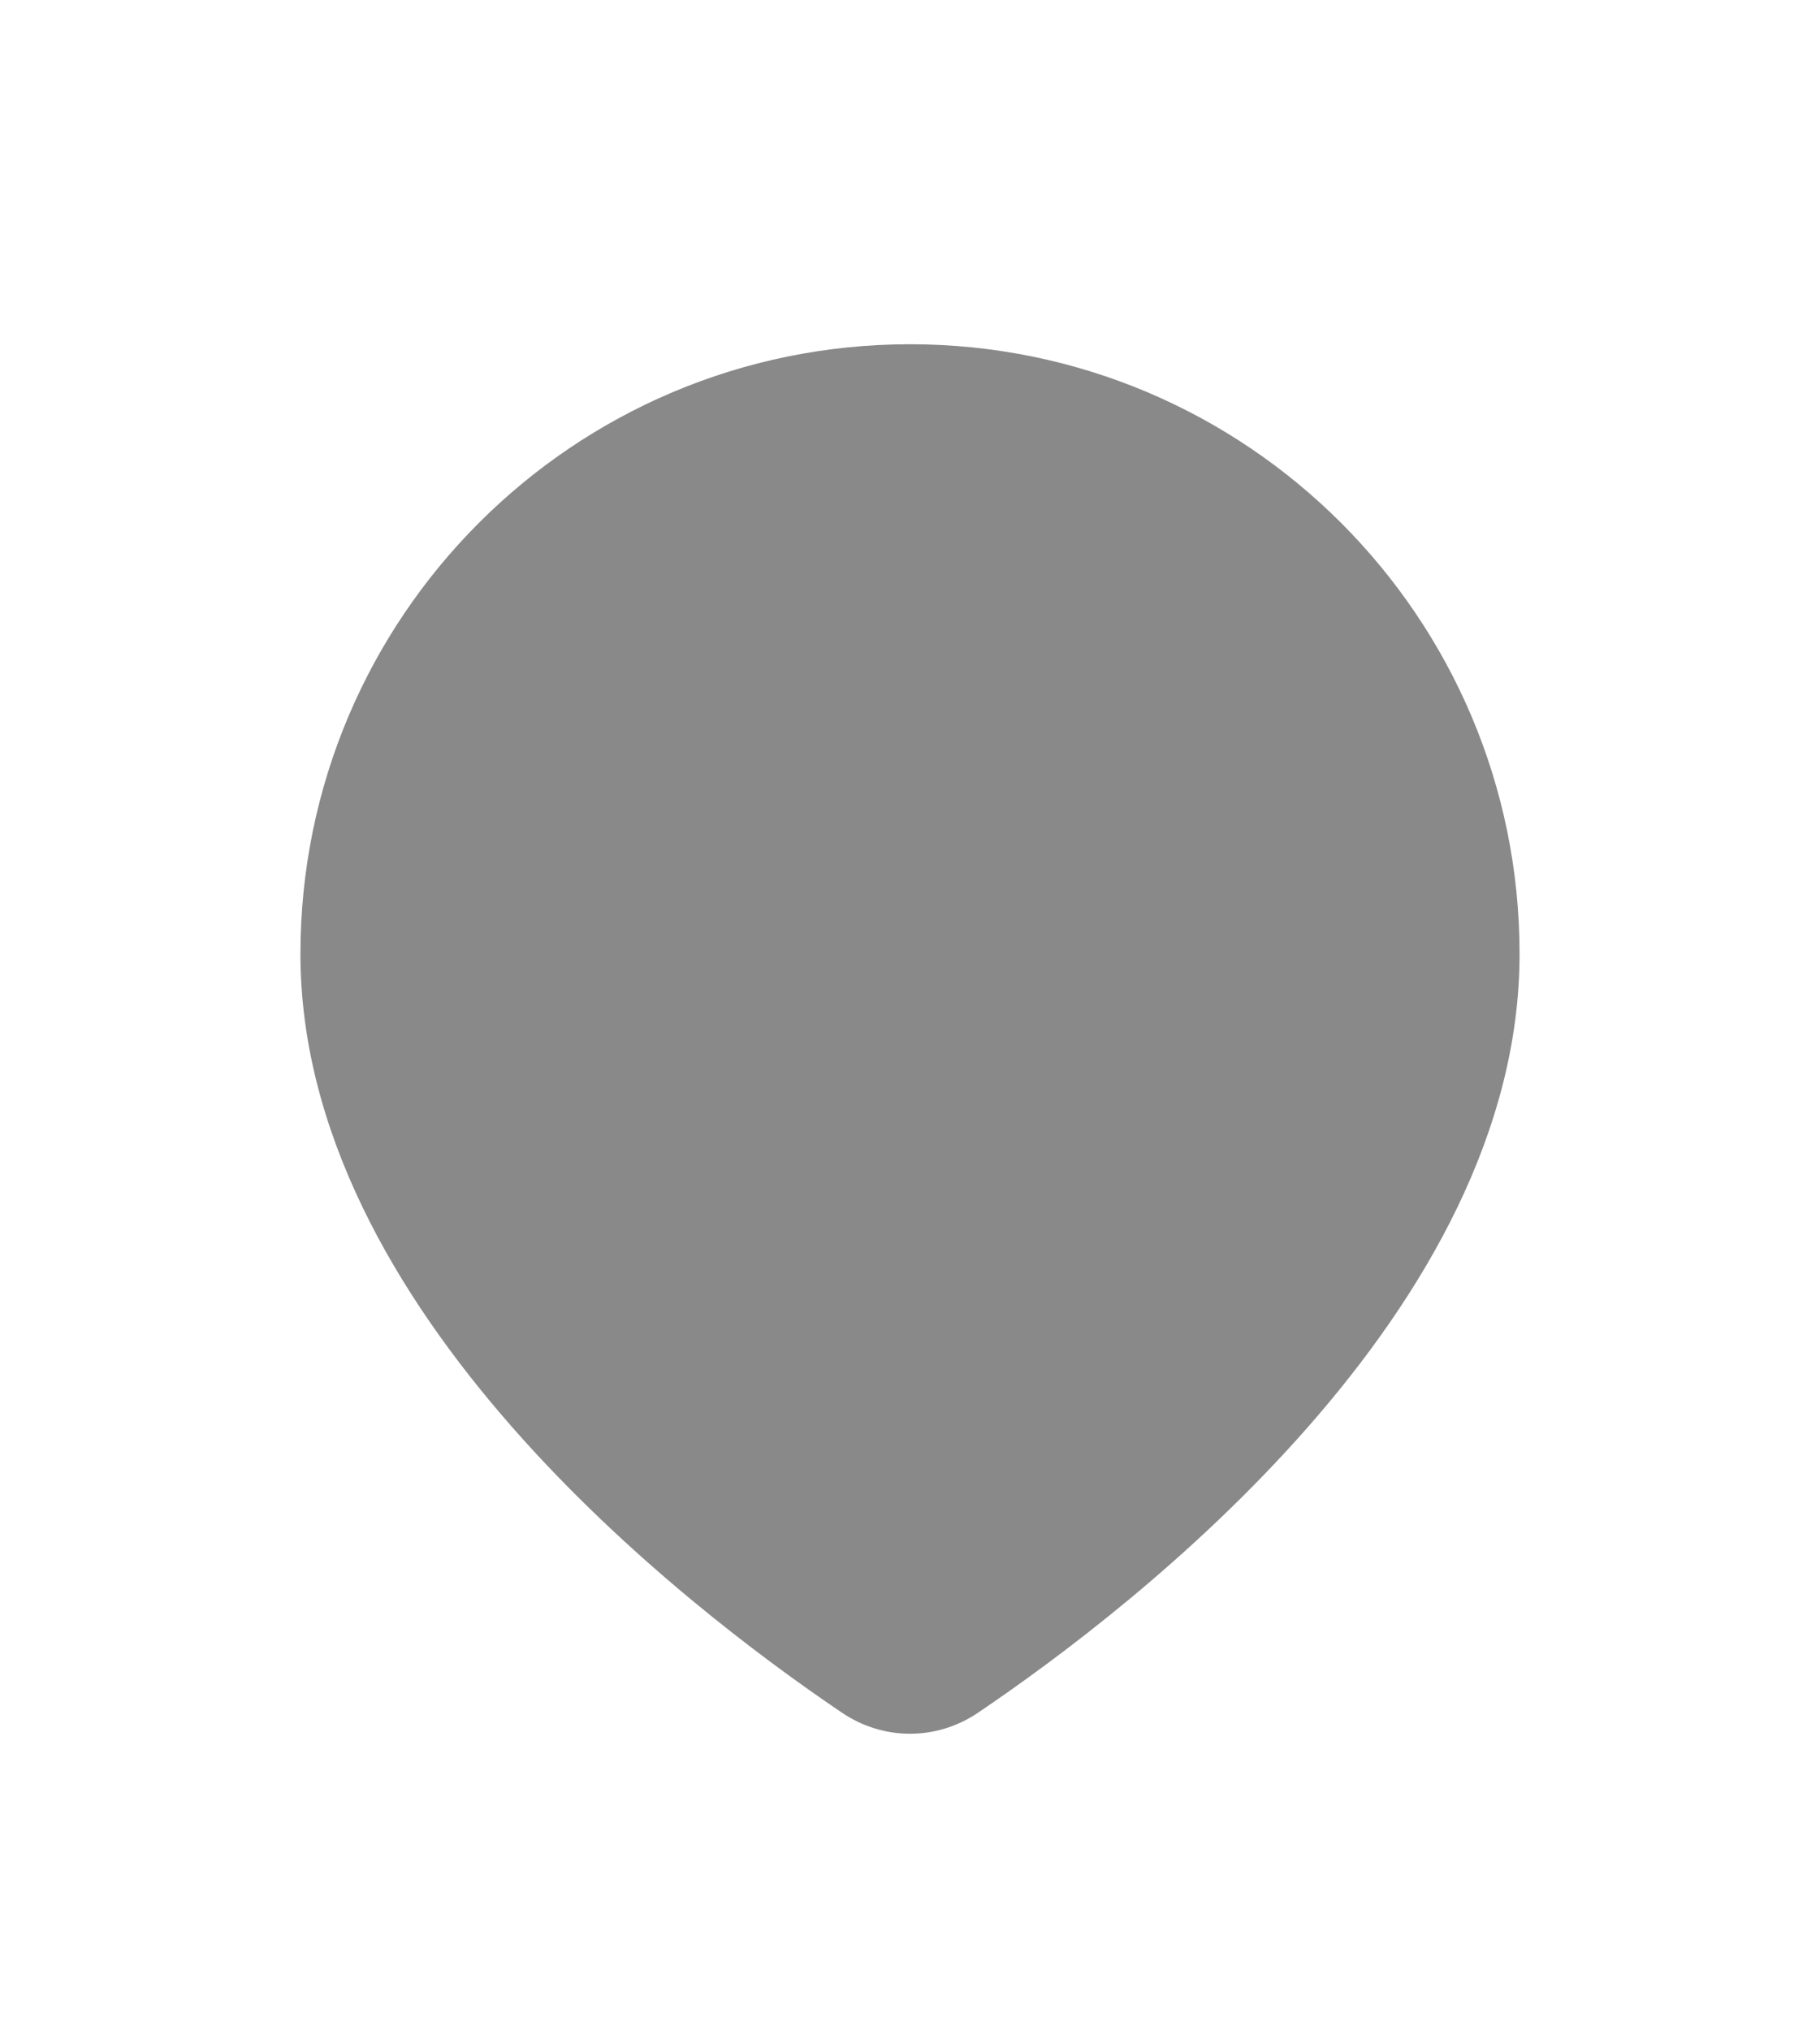 <svg width="26" height="29" viewBox="0 0 26 29" fill="none" xmlns="http://www.w3.org/2000/svg">
    <g filter="url(#filter0_d_681_849)">
    <path fillRule="evenodd" clipRule="evenodd" d="M13.972 20.463C16.244 18.928 21.708 14.708 21.708 9.625C21.708 4.816 17.809 0.917 13 0.917C8.19 0.917 4.292 4.816 4.292 9.625C4.292 14.708 9.756 18.928 12.028 20.463C12.621 20.864 13.379 20.864 13.972 20.463ZM13 12.375C14.519 12.375 15.75 11.144 15.75 9.625C15.75 8.106 14.519 6.875 13 6.875C11.481 6.875 10.25 8.106 10.25 9.625C10.25 11.144 11.481 12.375 13 12.375Z" fill="#898989"/>
    </g>
    <defs>
    <filter id="filter0_d_681_849" x="-2" y="0" width="30" height="30" filterUnits="userSpaceOnUse" colorInterpolationFilters="sRGB">
    <feFlood floodOpacity="0" result="BackgroundImageFix"/>
    <feColorMatrix in="SourceAlpha" type="matrix" values="0 0 0 0 0 0 0 0 0 0 0 0 0 0 0 0 0 0 127 0" result="hardAlpha"/>
    <feOffset dy="4"/>
    <feGaussianBlur stdDeviation="2"/>
    <feComposite in2="hardAlpha" operator="out"/>
    <feColorMatrix type="matrix" values="0 0 0 0 0 0 0 0 0 0 0 0 0 0 0 0 0 0 0.25 0"/>
    <feBlend mode="normal" in2="BackgroundImageFix" result="effect1_dropShadow_681_849"/>
    <feBlend mode="normal" in="SourceGraphic" in2="effect1_dropShadow_681_849" result="shape"/>
    </filter>
    </defs>
    </svg>
    